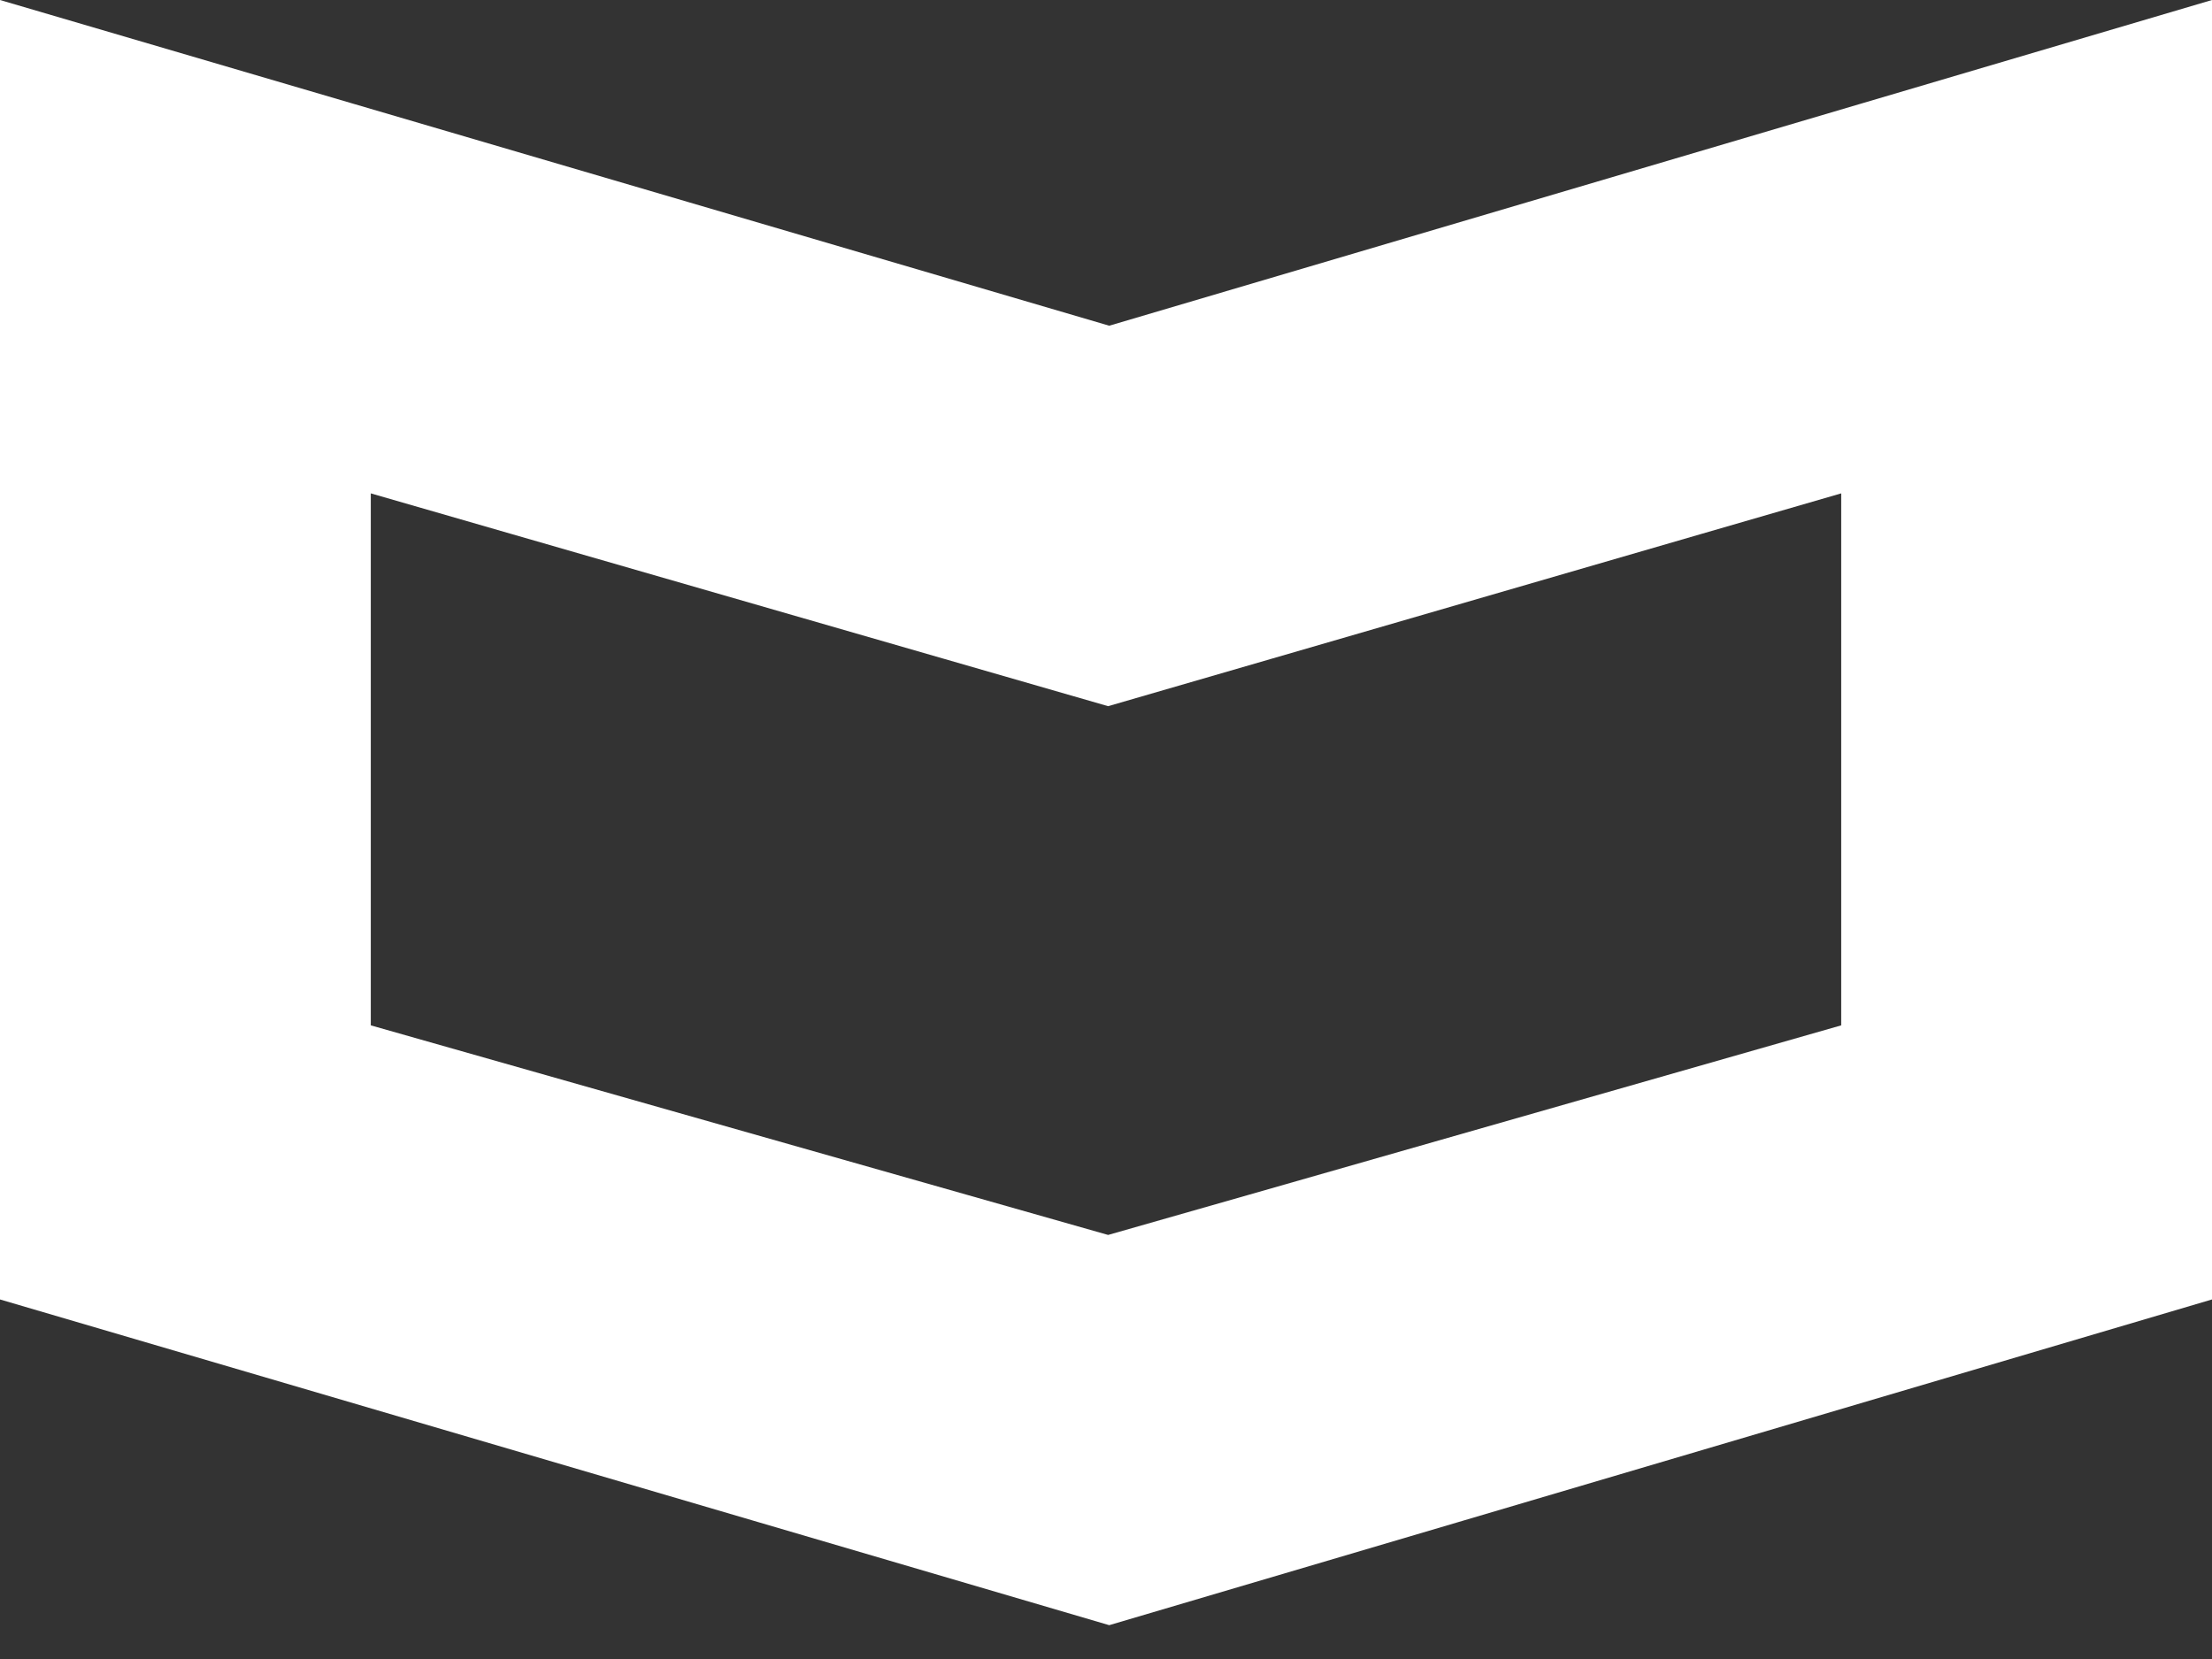 <svg
  width='24'
  height='18'
  viewBox='0 0 24 18'
  fill='none'
  xmlns='http://www.w3.org/2000/svg'
>
  <rect x="0" y="0" width="24" height="18" fill="#333333" stroke="none"/>
  <path
    fill-rule='evenodd'
    clip-rule='evenodd'
    d='M0 0L3.811 1.119L7.476 2.195L12.035 3.534L16.568 2.195L20.17 1.131L24 0V14.099L15.865 16.502L12.035 17.633L8.224 16.514L0 14.099V0ZM4.023 5.353L5.54 5.791L10.235 7.146L12.023 7.662L13.801 7.146L18.453 5.795L19.977 5.353V11.125L13.561 12.96L12.023 13.399L10.493 12.964L4.023 11.125V5.353Z'
    fill='white'
  />
</svg>
